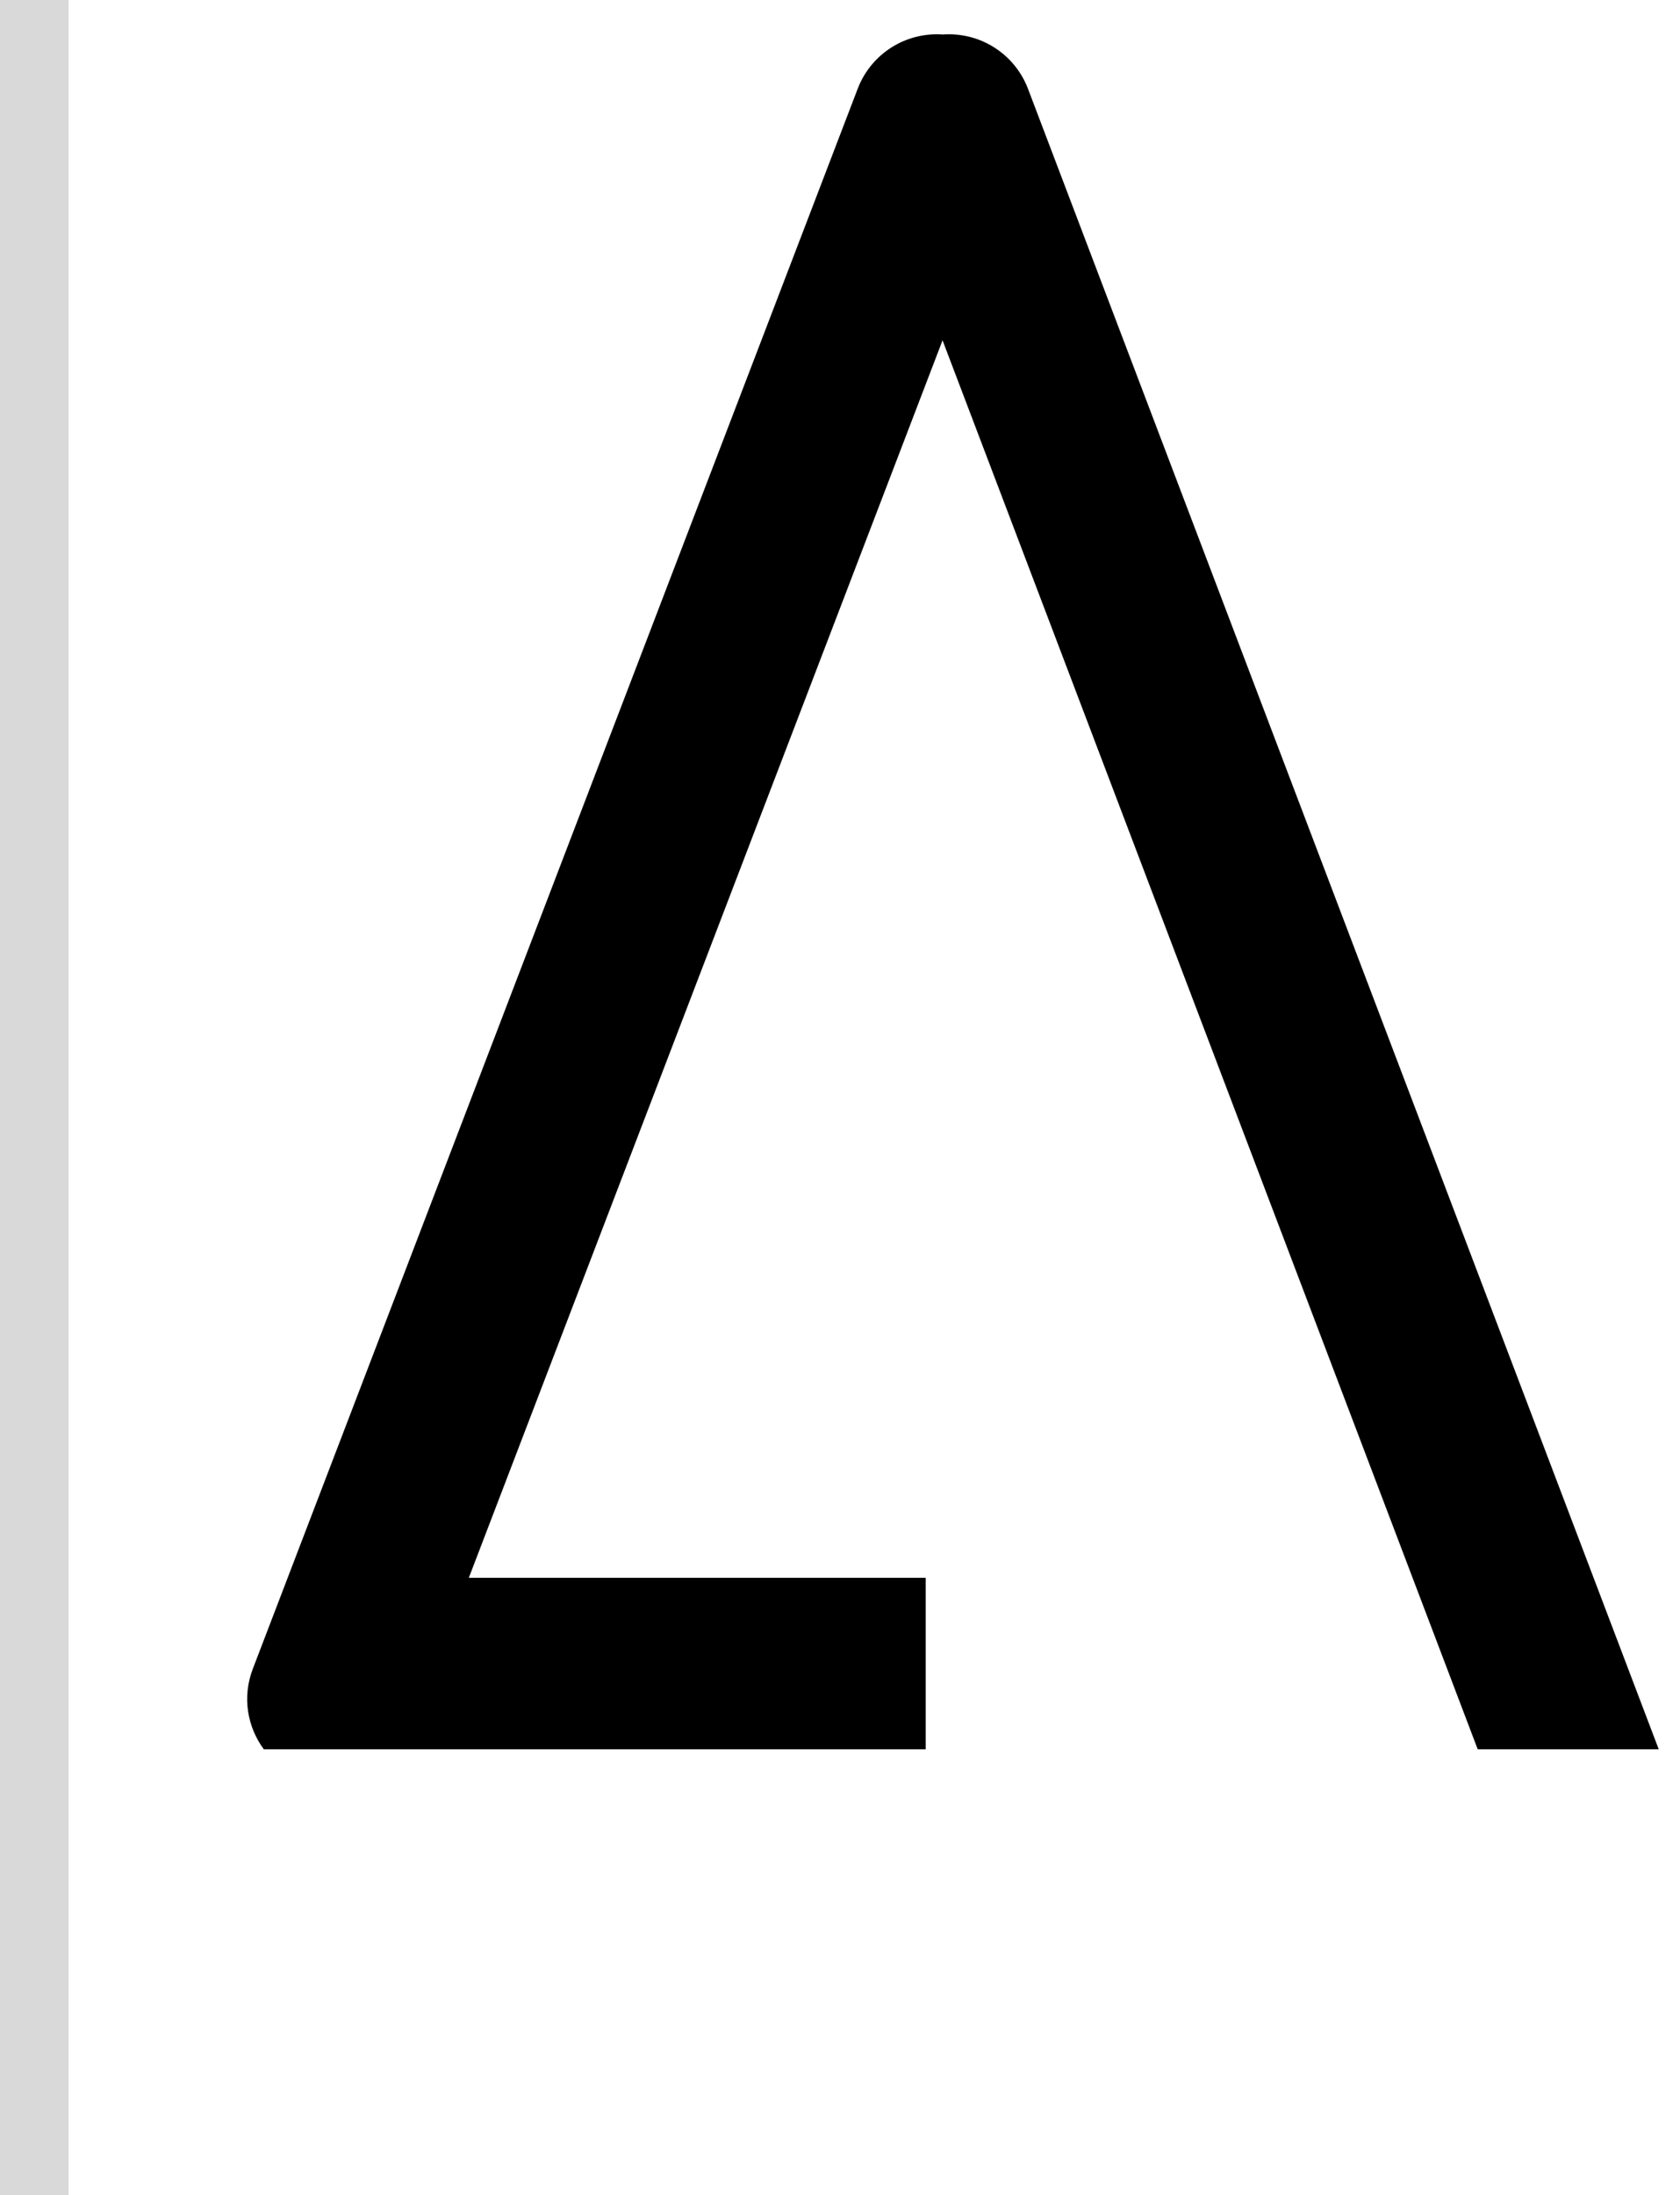 <svg width="49" height="64" viewBox="0 0 49 64" fill="none" xmlns="http://www.w3.org/2000/svg">
<path d="M27.317 1H27.326C27.384 1 27.442 1.002 27.499 1.006C27.558 1.002 27.617 1 27.678 1C28.702 1 29.62 1.633 29.984 2.591L48.38 51H43.1L27.491 9.922L13.674 46H27V51H7.695C7.22 50.357 7.054 49.488 7.375 48.651L25.017 2.585C25.382 1.632 26.296 1.002 27.317 1Z" fill="black"/>
<rect width="2" height="64" fill="#D9D9D9"/>
</svg>
